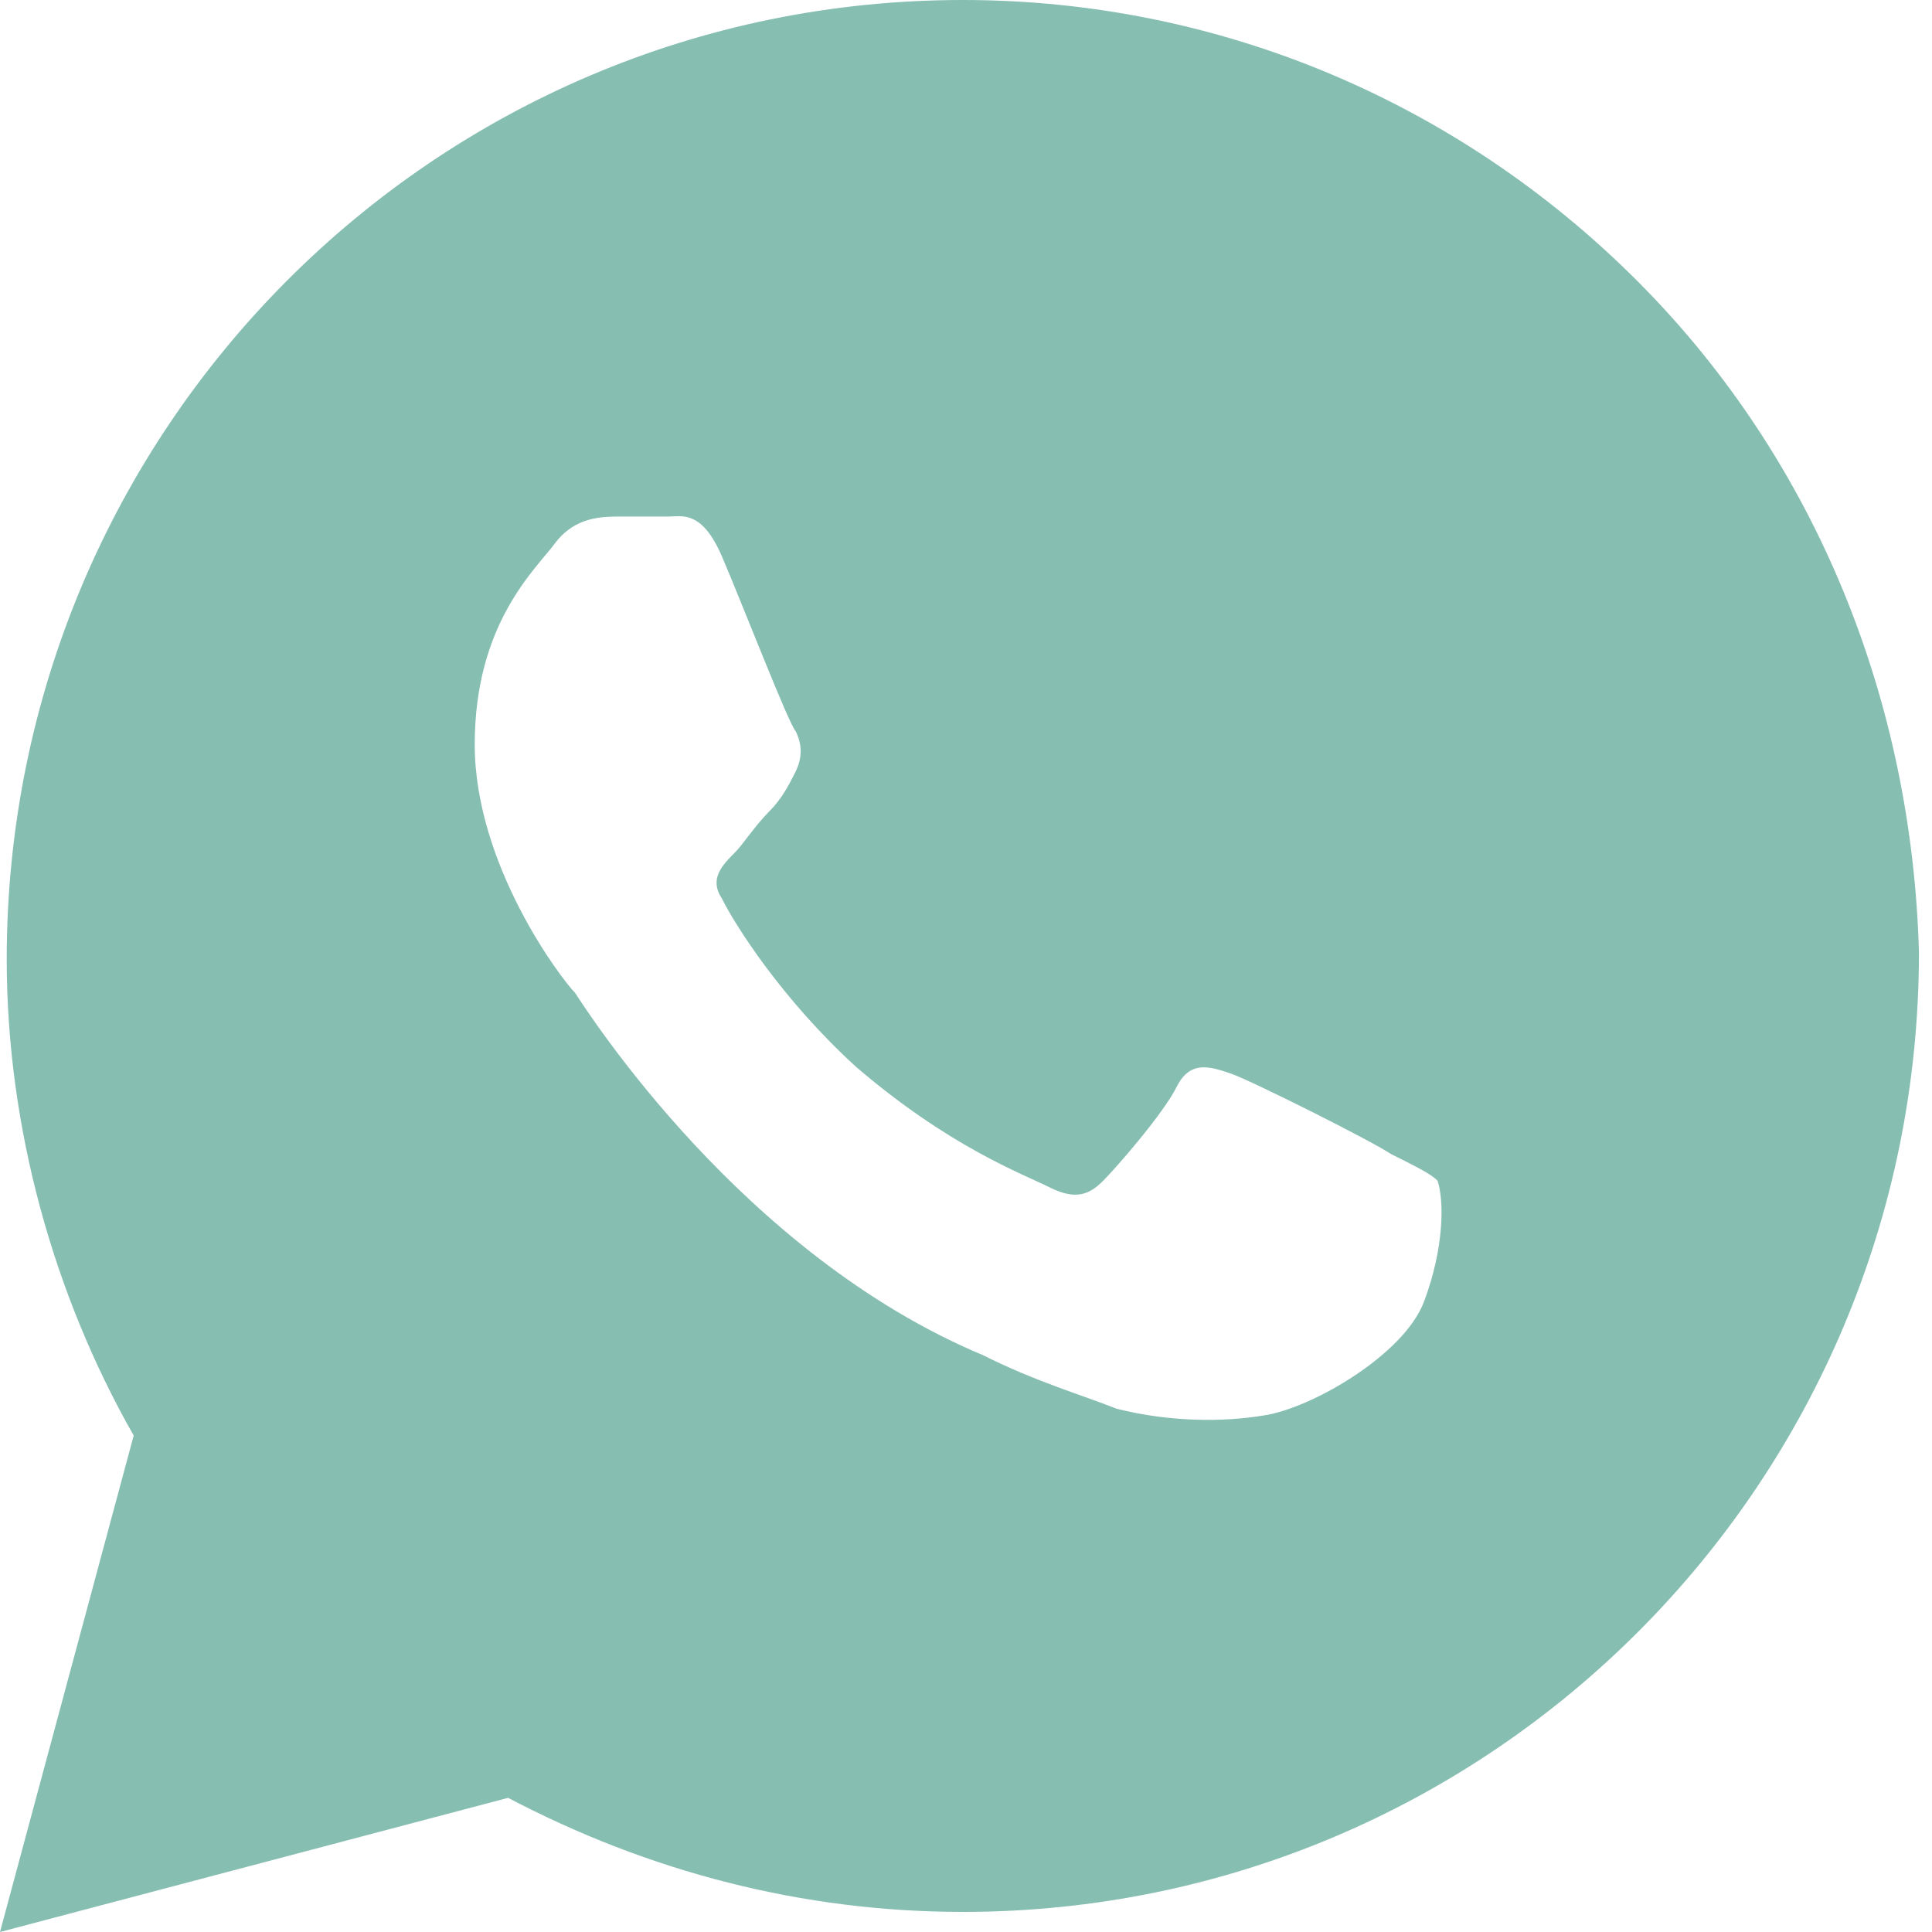 <svg width="25" height="25" viewBox="0 0 25 25" fill="none" xmlns="http://www.w3.org/2000/svg">
<path d="M21.197 3.646C18.861 1.302 15.746 0 12.459 0C5.624 0 0.087 5.556 0.087 12.413C0.087 14.583 0.692 16.753 1.73 18.576L0 25L6.575 23.264C8.392 24.219 10.382 24.74 12.459 24.74C19.294 24.74 24.831 19.184 24.831 12.326C24.744 9.115 23.533 5.99 21.197 3.646ZM18.428 16.84C18.169 17.535 16.958 18.229 16.352 18.316C15.833 18.403 15.141 18.403 14.449 18.229C14.016 18.056 13.41 17.882 12.718 17.535C9.604 16.233 7.614 13.108 7.441 12.847C7.268 12.674 6.143 11.198 6.143 9.635C6.143 8.073 6.921 7.378 7.181 7.031C7.441 6.684 7.787 6.684 8.046 6.684C8.219 6.684 8.479 6.684 8.652 6.684C8.825 6.684 9.084 6.597 9.344 7.205C9.604 7.812 10.209 9.375 10.296 9.462C10.382 9.635 10.382 9.809 10.296 9.983C10.209 10.156 10.123 10.33 9.95 10.504C9.777 10.677 9.604 10.938 9.517 11.024C9.344 11.198 9.171 11.371 9.344 11.632C9.517 11.979 10.123 12.934 11.074 13.802C12.286 14.844 13.237 15.191 13.583 15.365C13.93 15.538 14.103 15.451 14.276 15.278C14.449 15.104 15.054 14.41 15.227 14.062C15.4 13.715 15.66 13.802 15.919 13.889C16.179 13.976 17.736 14.757 17.996 14.931C18.342 15.104 18.515 15.191 18.602 15.278C18.688 15.538 18.688 16.146 18.428 16.84Z" fill="#86BEB1"/>
</svg>
